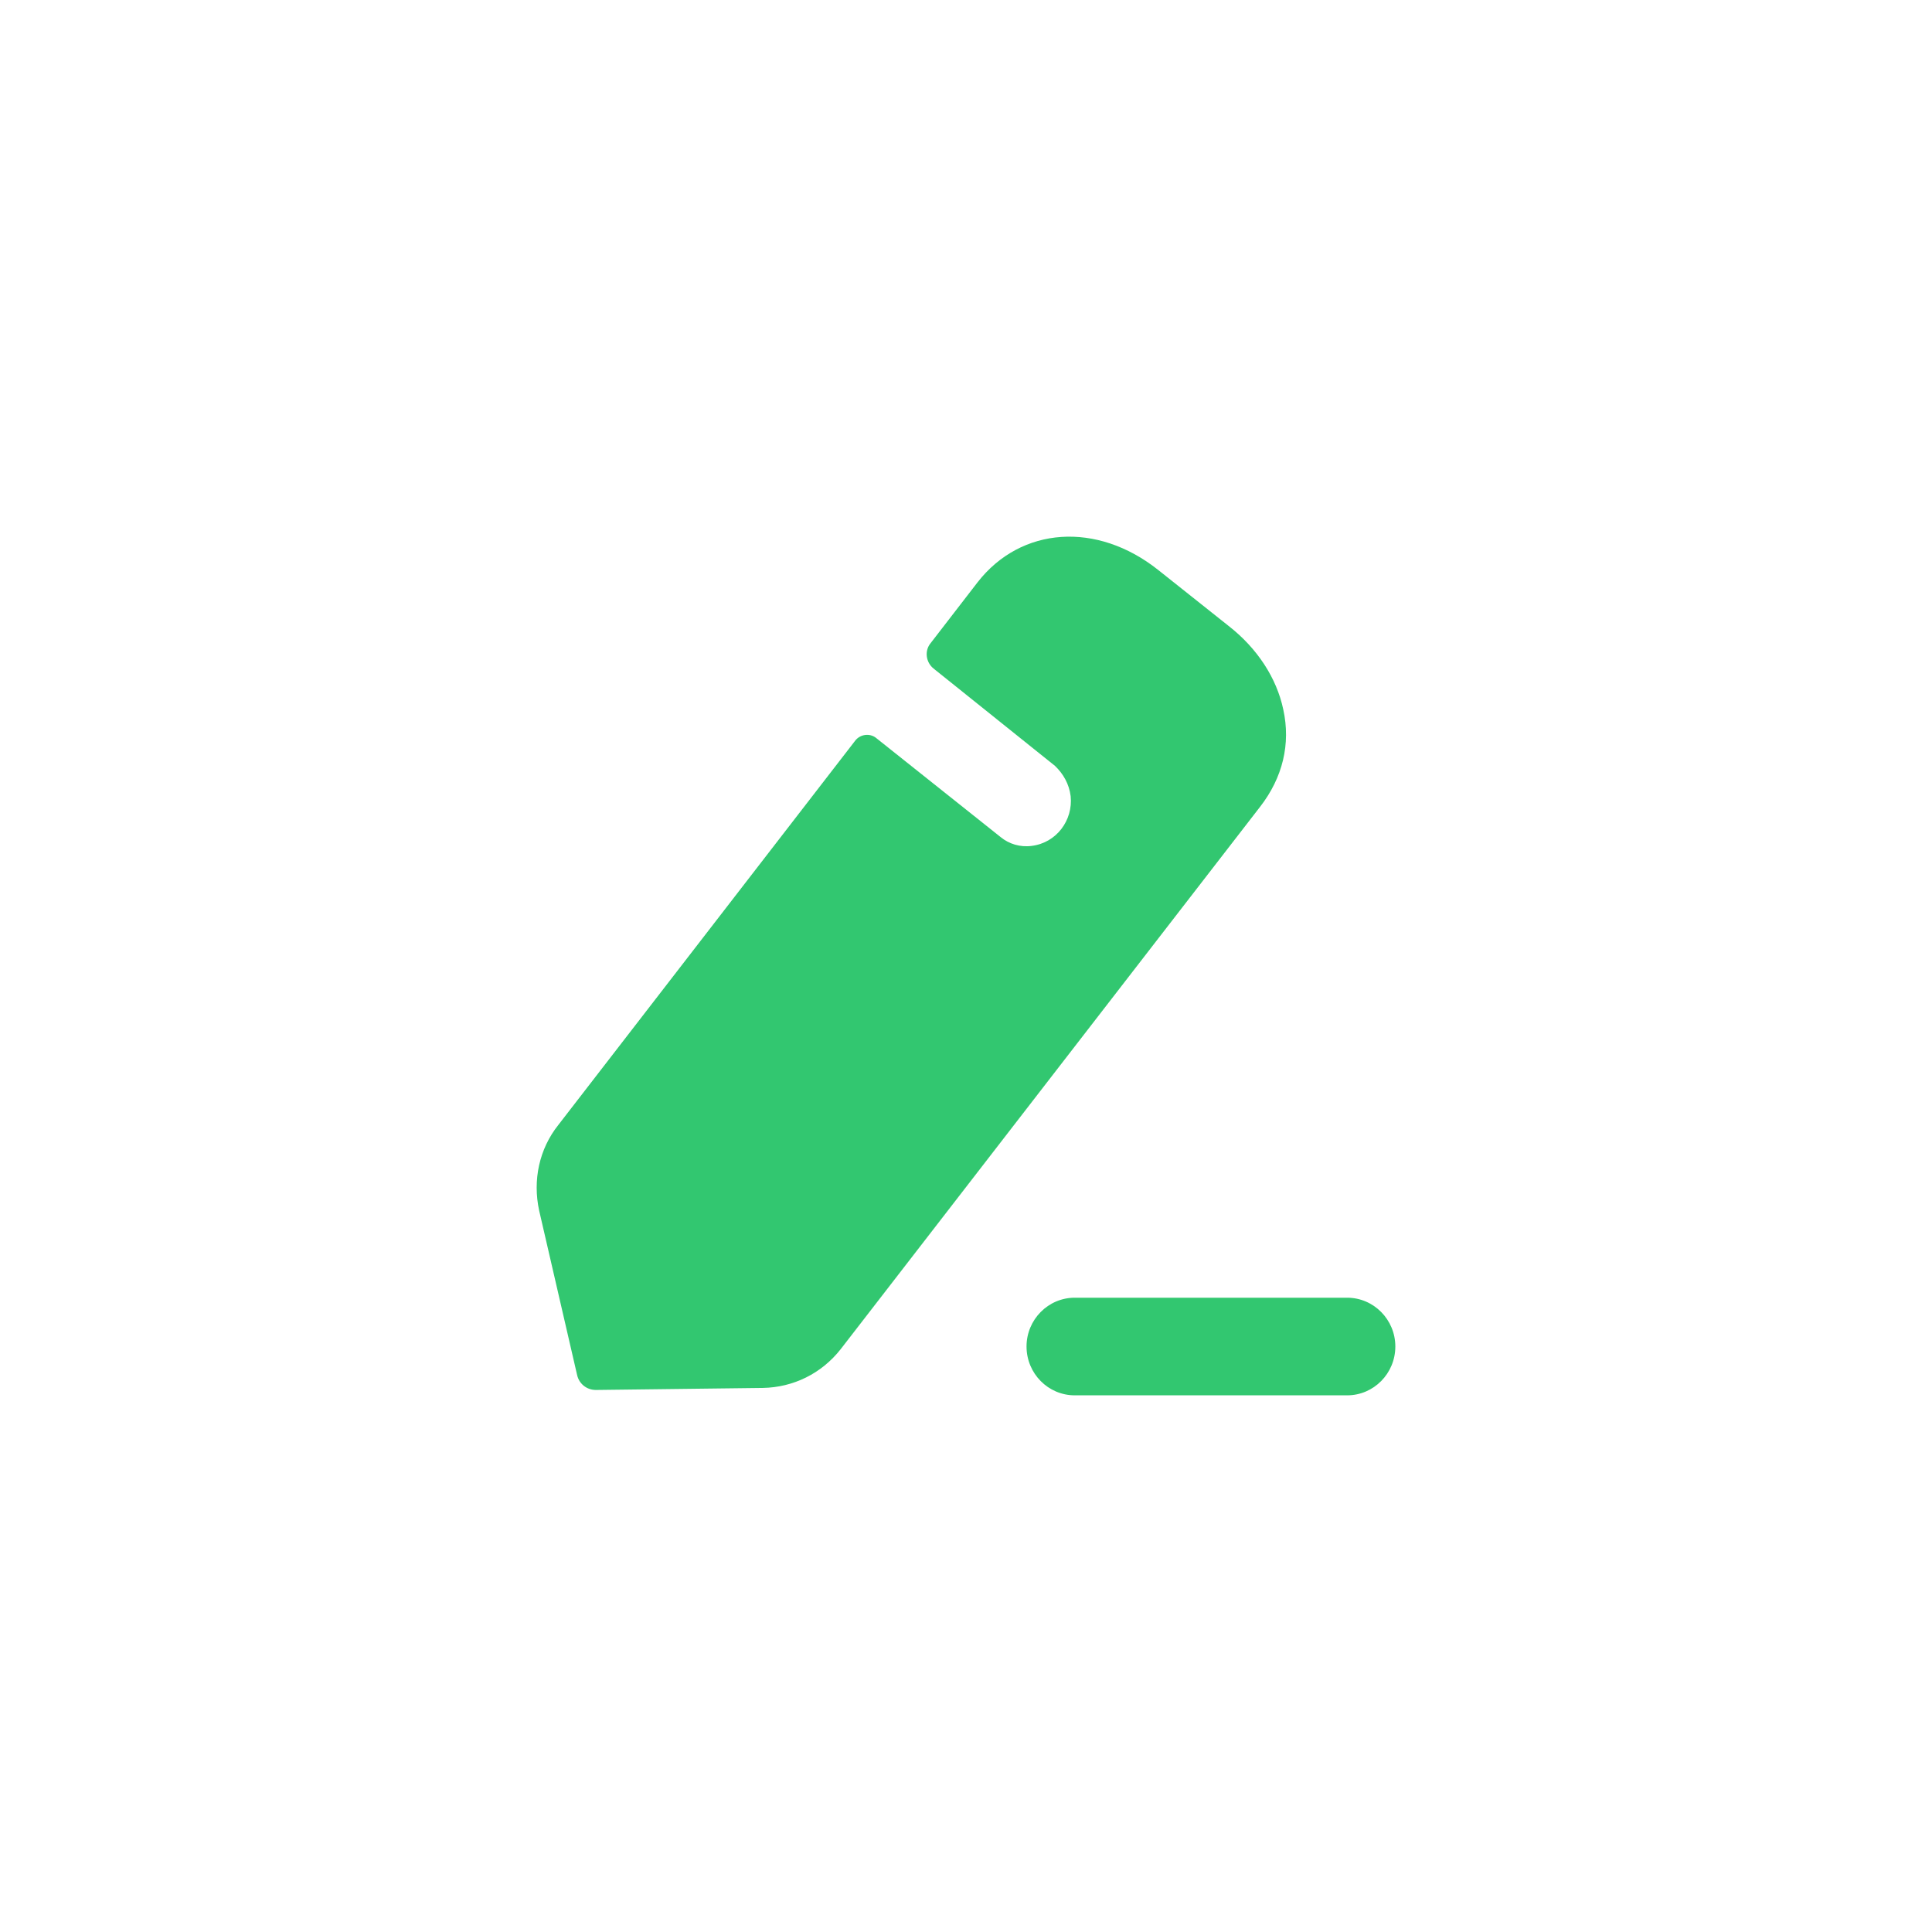 <svg width="36" height="36" viewBox="0 0 36 36" fill="none" xmlns="http://www.w3.org/2000/svg">
<g id="Group 48095997">
<g id="Edit">
<path id="Edit_2" fill-rule="evenodd" clip-rule="evenodd" d="M15.668 25.136L23.478 15.036C23.902 14.491 24.053 13.862 23.912 13.22C23.789 12.637 23.431 12.083 22.893 11.663L21.582 10.621C20.441 9.714 19.026 9.809 18.215 10.851L17.337 11.989C17.224 12.131 17.253 12.341 17.394 12.456C17.394 12.456 19.611 14.233 19.658 14.271C19.809 14.415 19.922 14.606 19.95 14.835C19.997 15.284 19.686 15.705 19.224 15.762C19.007 15.791 18.799 15.724 18.648 15.6L16.319 13.746C16.206 13.661 16.036 13.679 15.941 13.794L10.405 20.96C10.046 21.409 9.924 21.992 10.046 22.556L10.754 25.623C10.791 25.786 10.933 25.9 11.103 25.9L14.215 25.862C14.781 25.852 15.309 25.595 15.668 25.136ZM20.026 24.181H25.102C25.597 24.181 26 24.589 26 25.09C26 25.593 25.597 26 25.102 26H20.026C19.531 26 19.128 25.593 19.128 25.09C19.128 24.589 19.531 24.181 20.026 24.181Z" fill="#32C770"/>
</g>
</g>
</svg>
